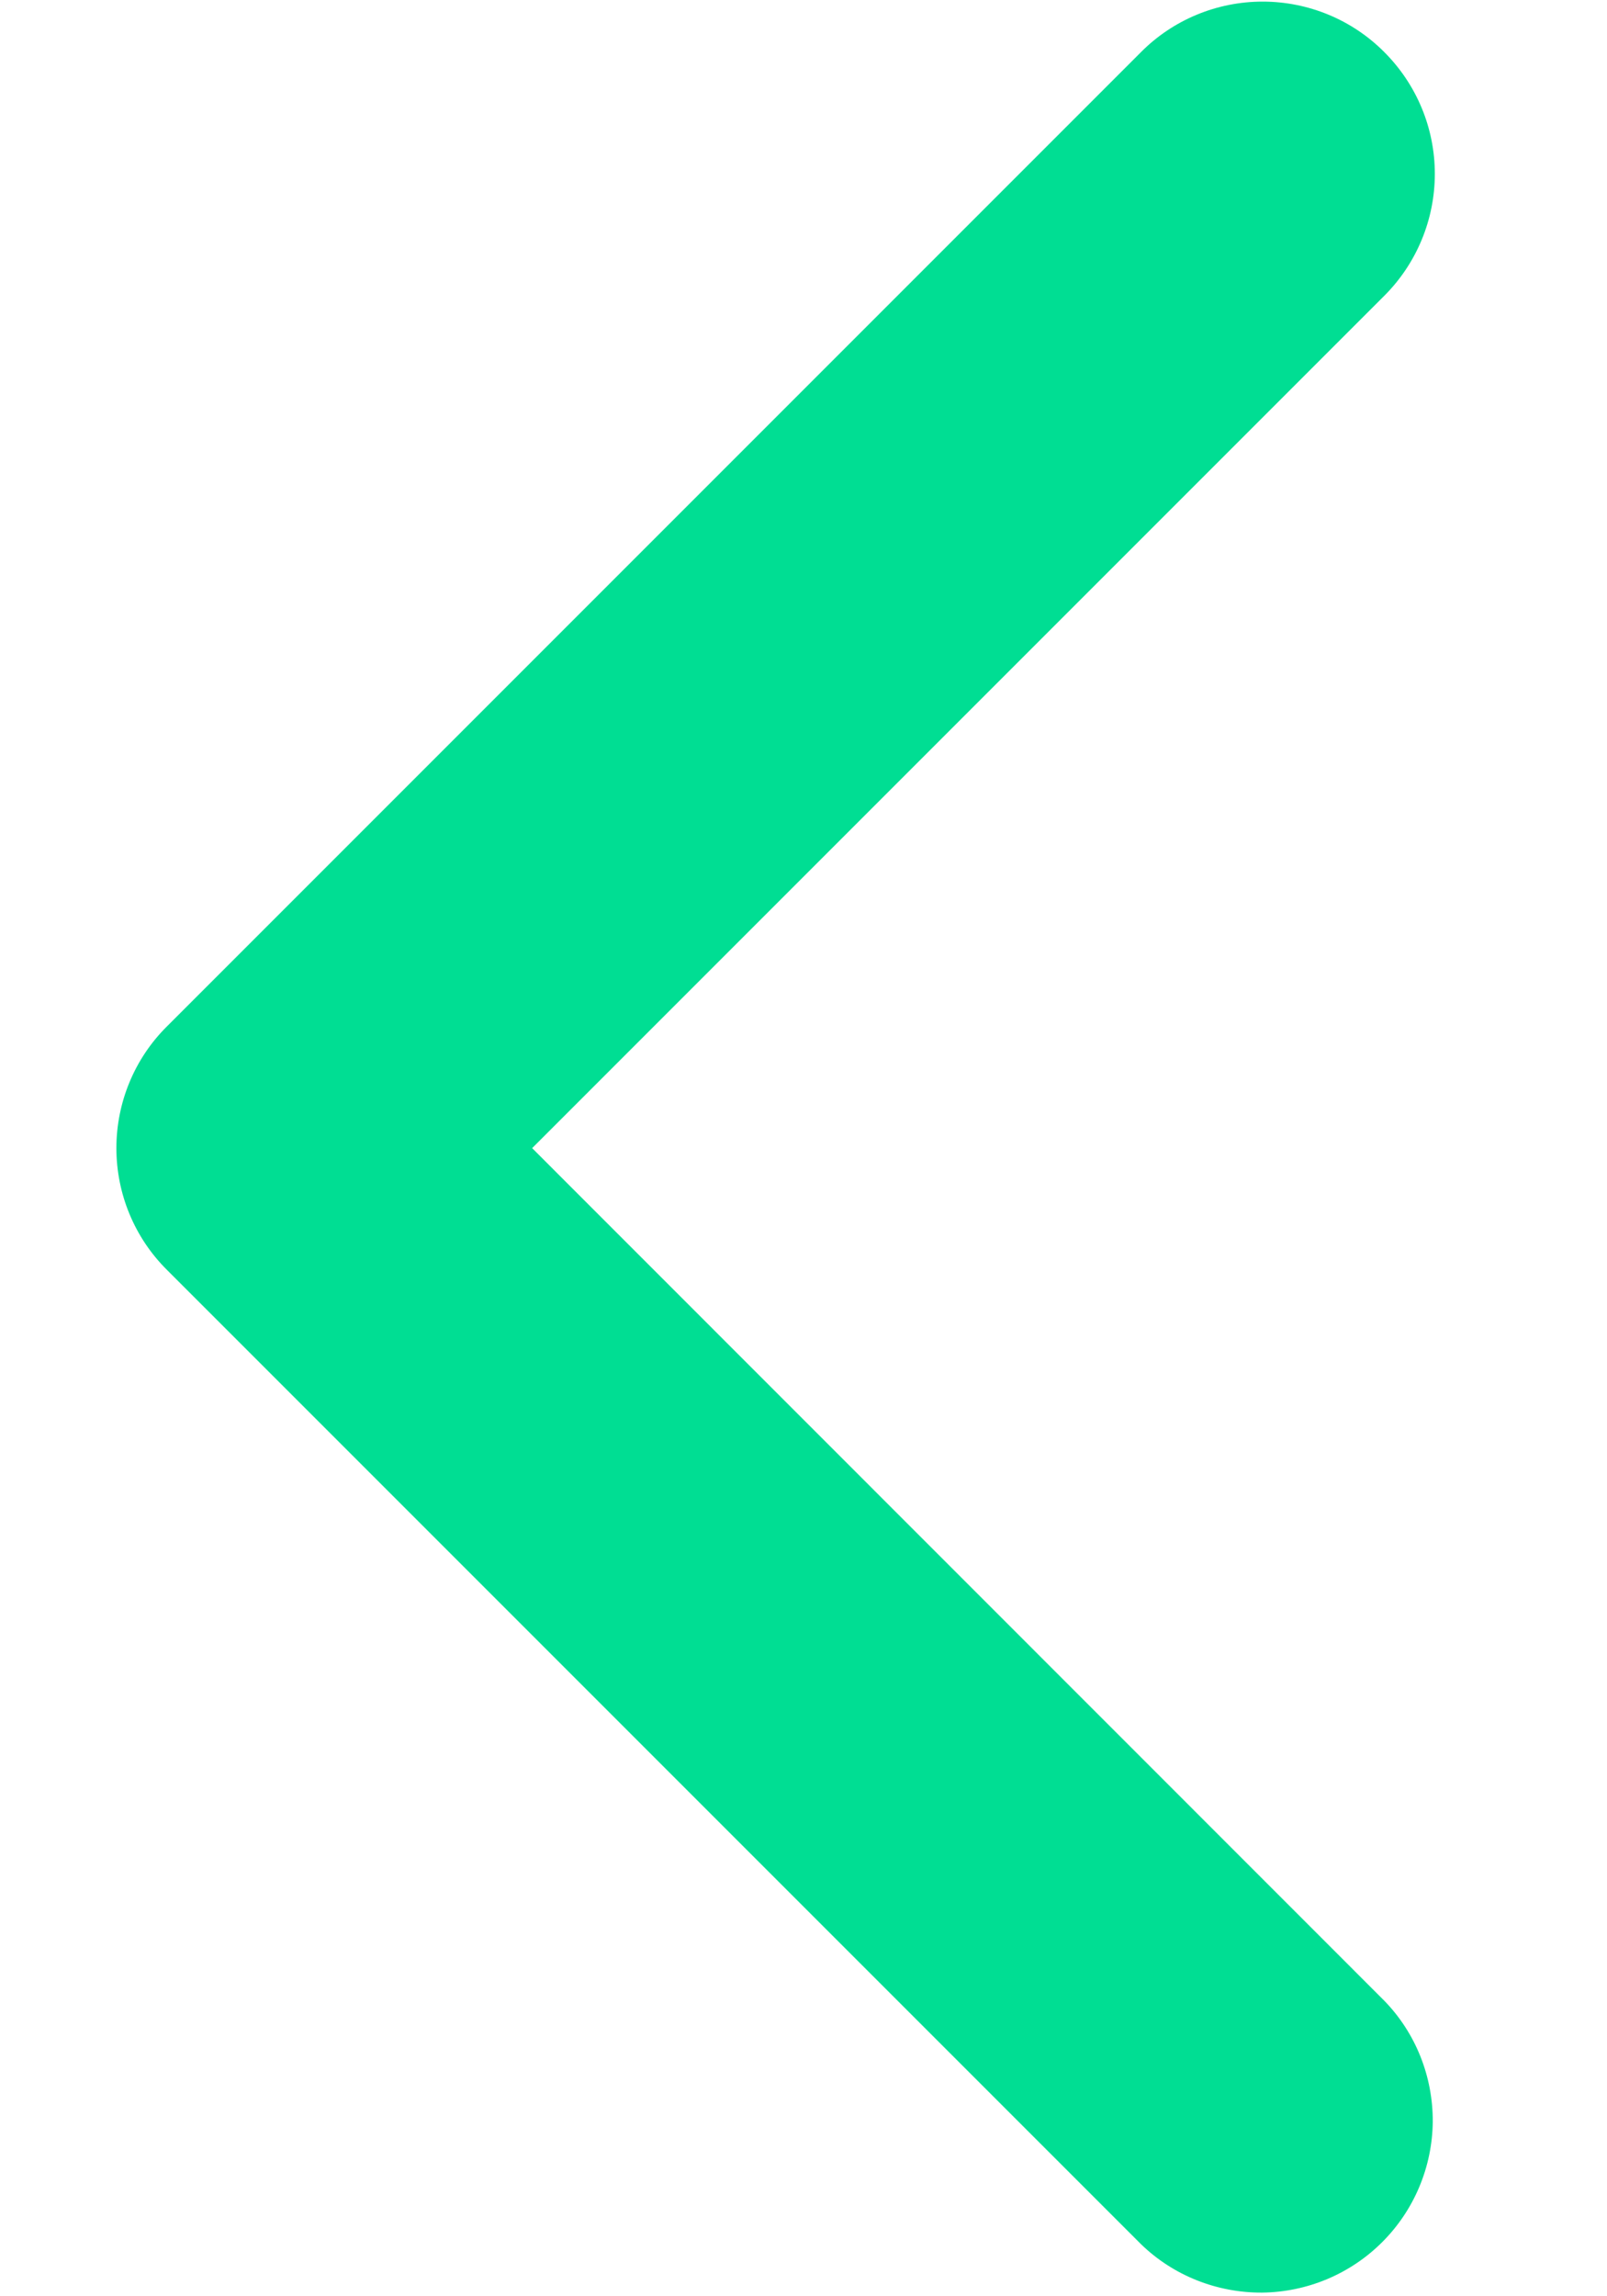 <svg width="7" height="10" viewBox="0 0 7 10" fill="none" xmlns="http://www.w3.org/2000/svg">
<path d="M6.03 0.227C6.171 0.368 6.25 0.558 6.25 0.757C6.25 0.956 6.171 1.147 6.03 1.288L2.318 5L6.03 8.713C6.167 8.854 6.242 9.043 6.241 9.24C6.239 9.437 6.16 9.625 6.021 9.764C5.882 9.903 5.694 9.982 5.497 9.984C5.301 9.985 5.111 9.91 4.97 9.773L0.727 5.53C0.586 5.39 0.507 5.199 0.507 5C0.507 4.801 0.586 4.61 0.727 4.47L4.97 0.227C5.11 0.086 5.301 0.007 5.5 0.007C5.699 0.007 5.89 0.086 6.03 0.227Z" fill="#00DE93"/>
</svg>
